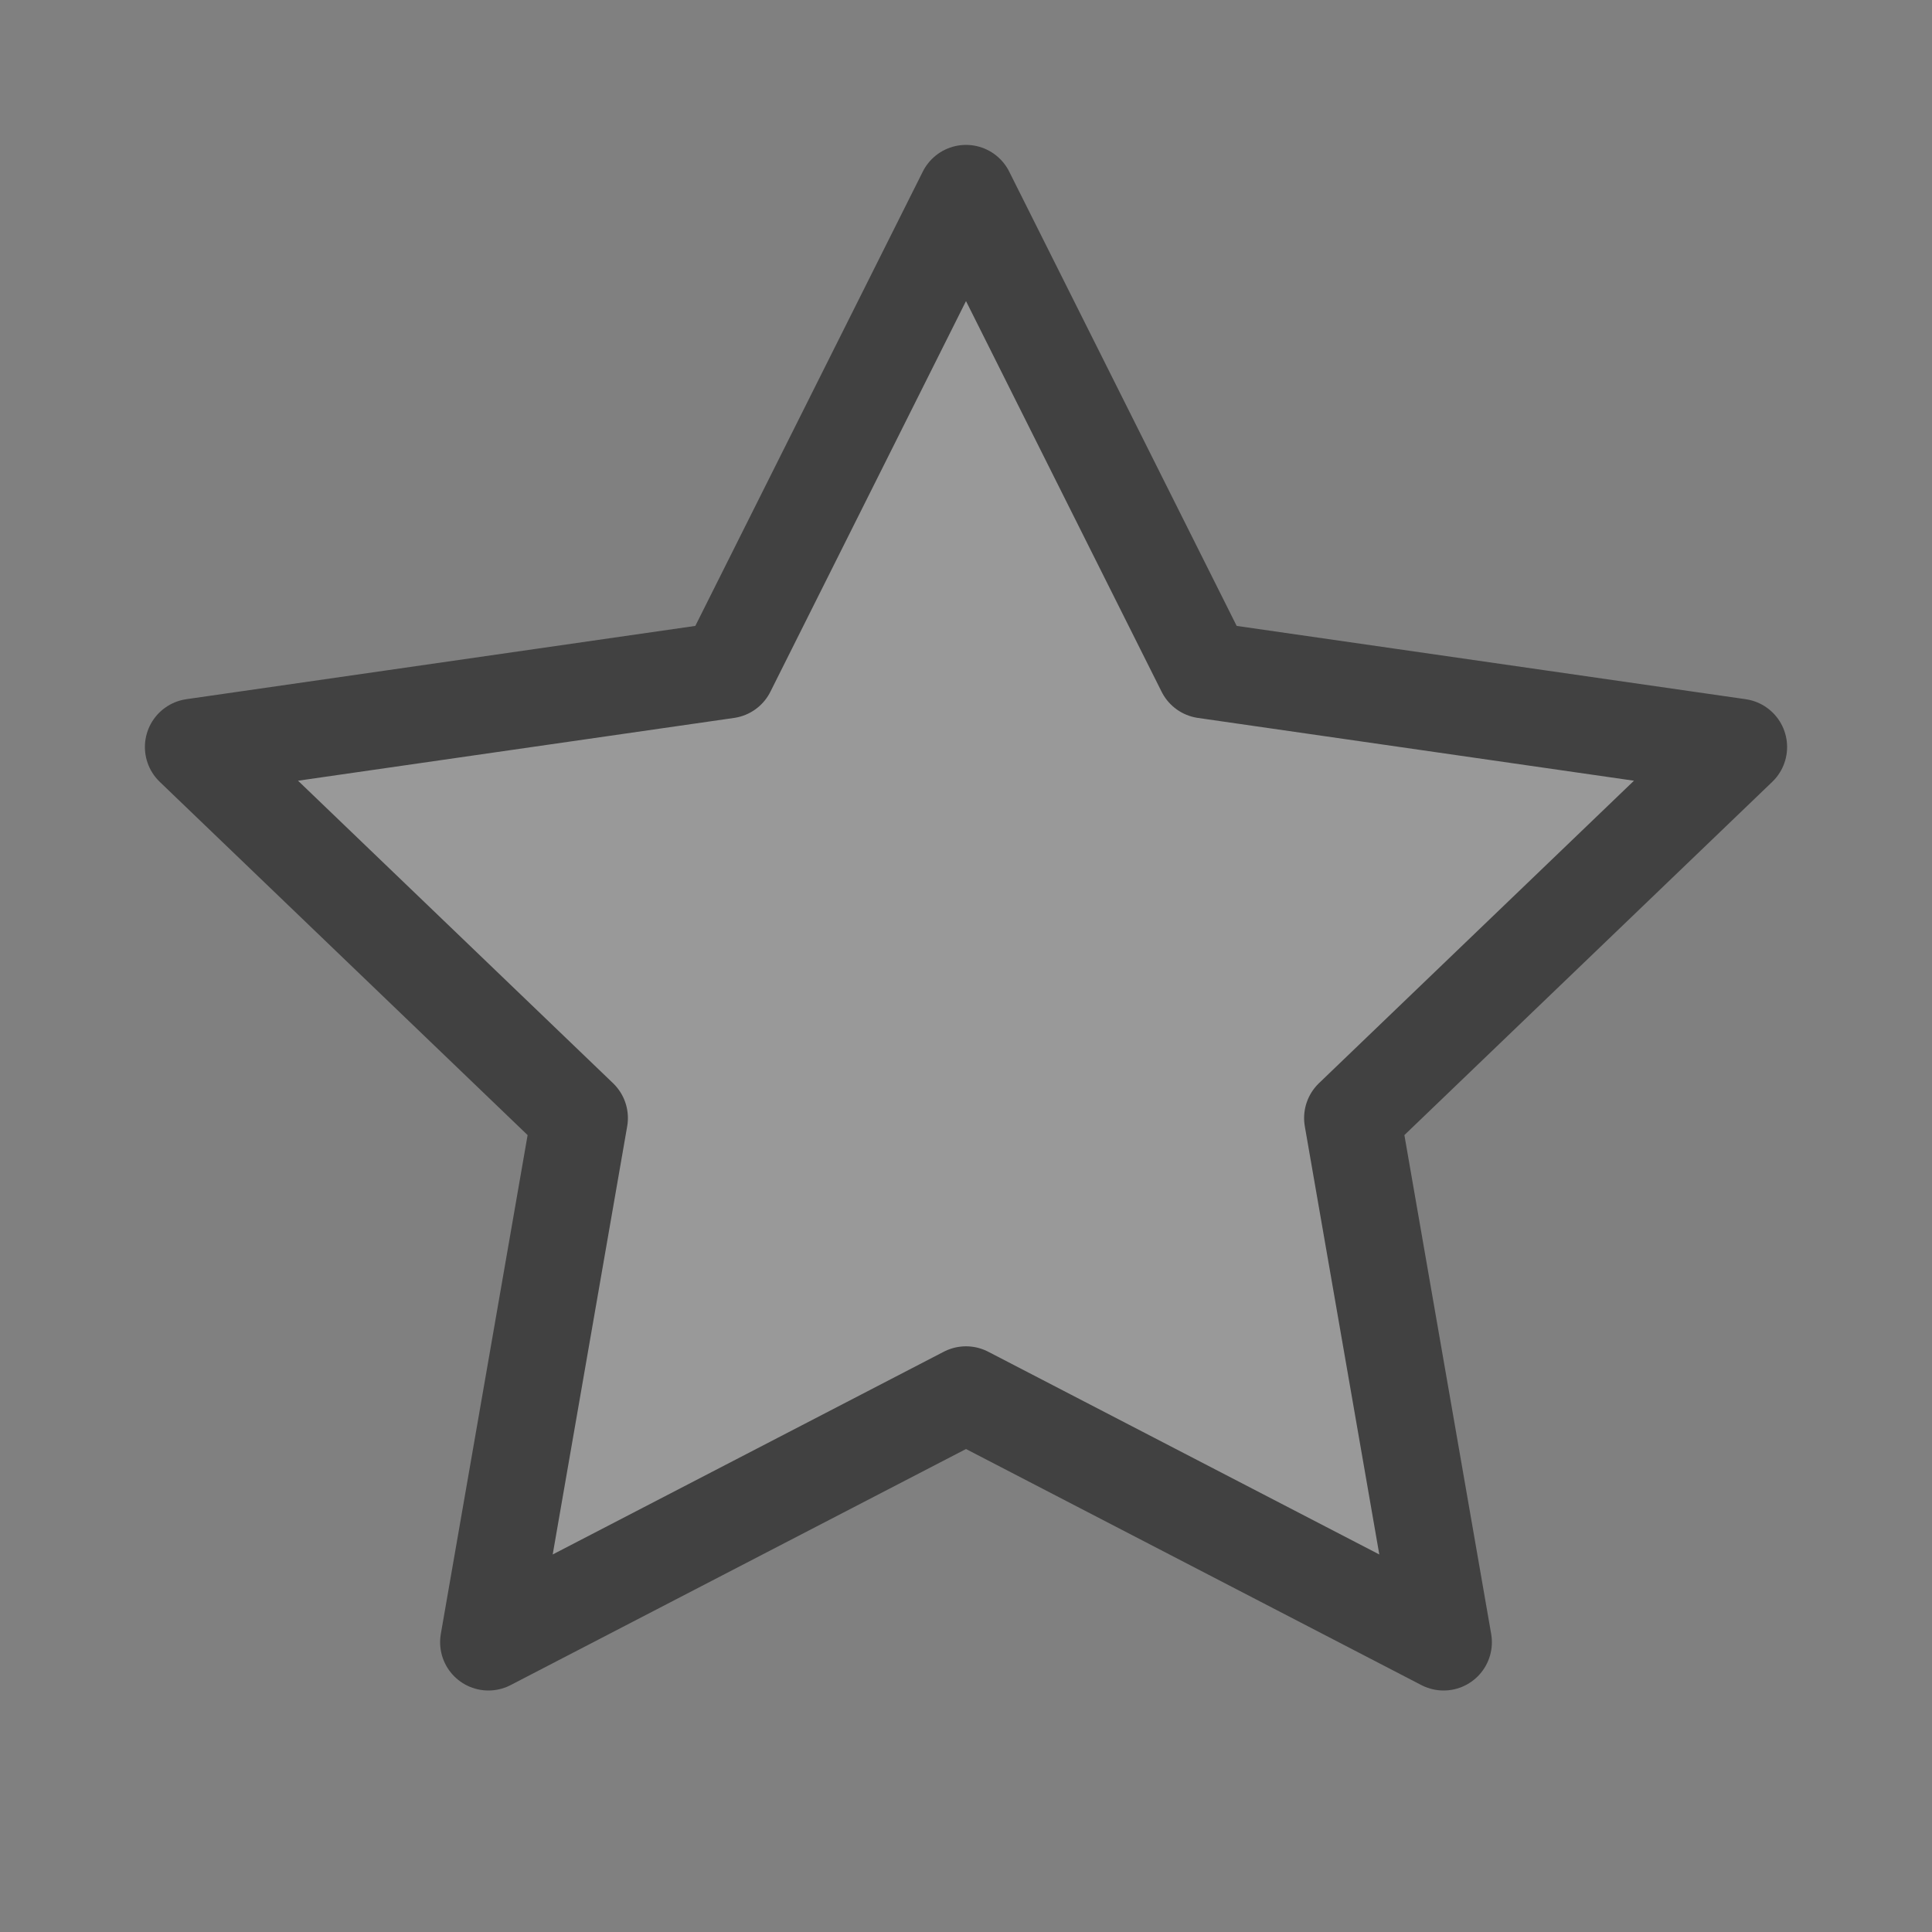 <svg width="20" height="20" viewBox="0 0 20 20" fill="none" xmlns="http://www.w3.org/2000/svg">
<rect x="0" y="0" width="20" height="20" fill="#808080" stroke="none"/>
<g id="star">
<path id="Vector" d="M10 2L12.472 6.937L15.236 7.335L18 7.733L14 11.574L14.944 17L10 14.437L5.056 17L6 11.574L2 7.733L7.528 6.937L10 2Z" fill="white" fill-opacity="0.2" stroke="#414141" stroke-linecap="round" stroke-linejoin="round"/>
</g>
</svg>
